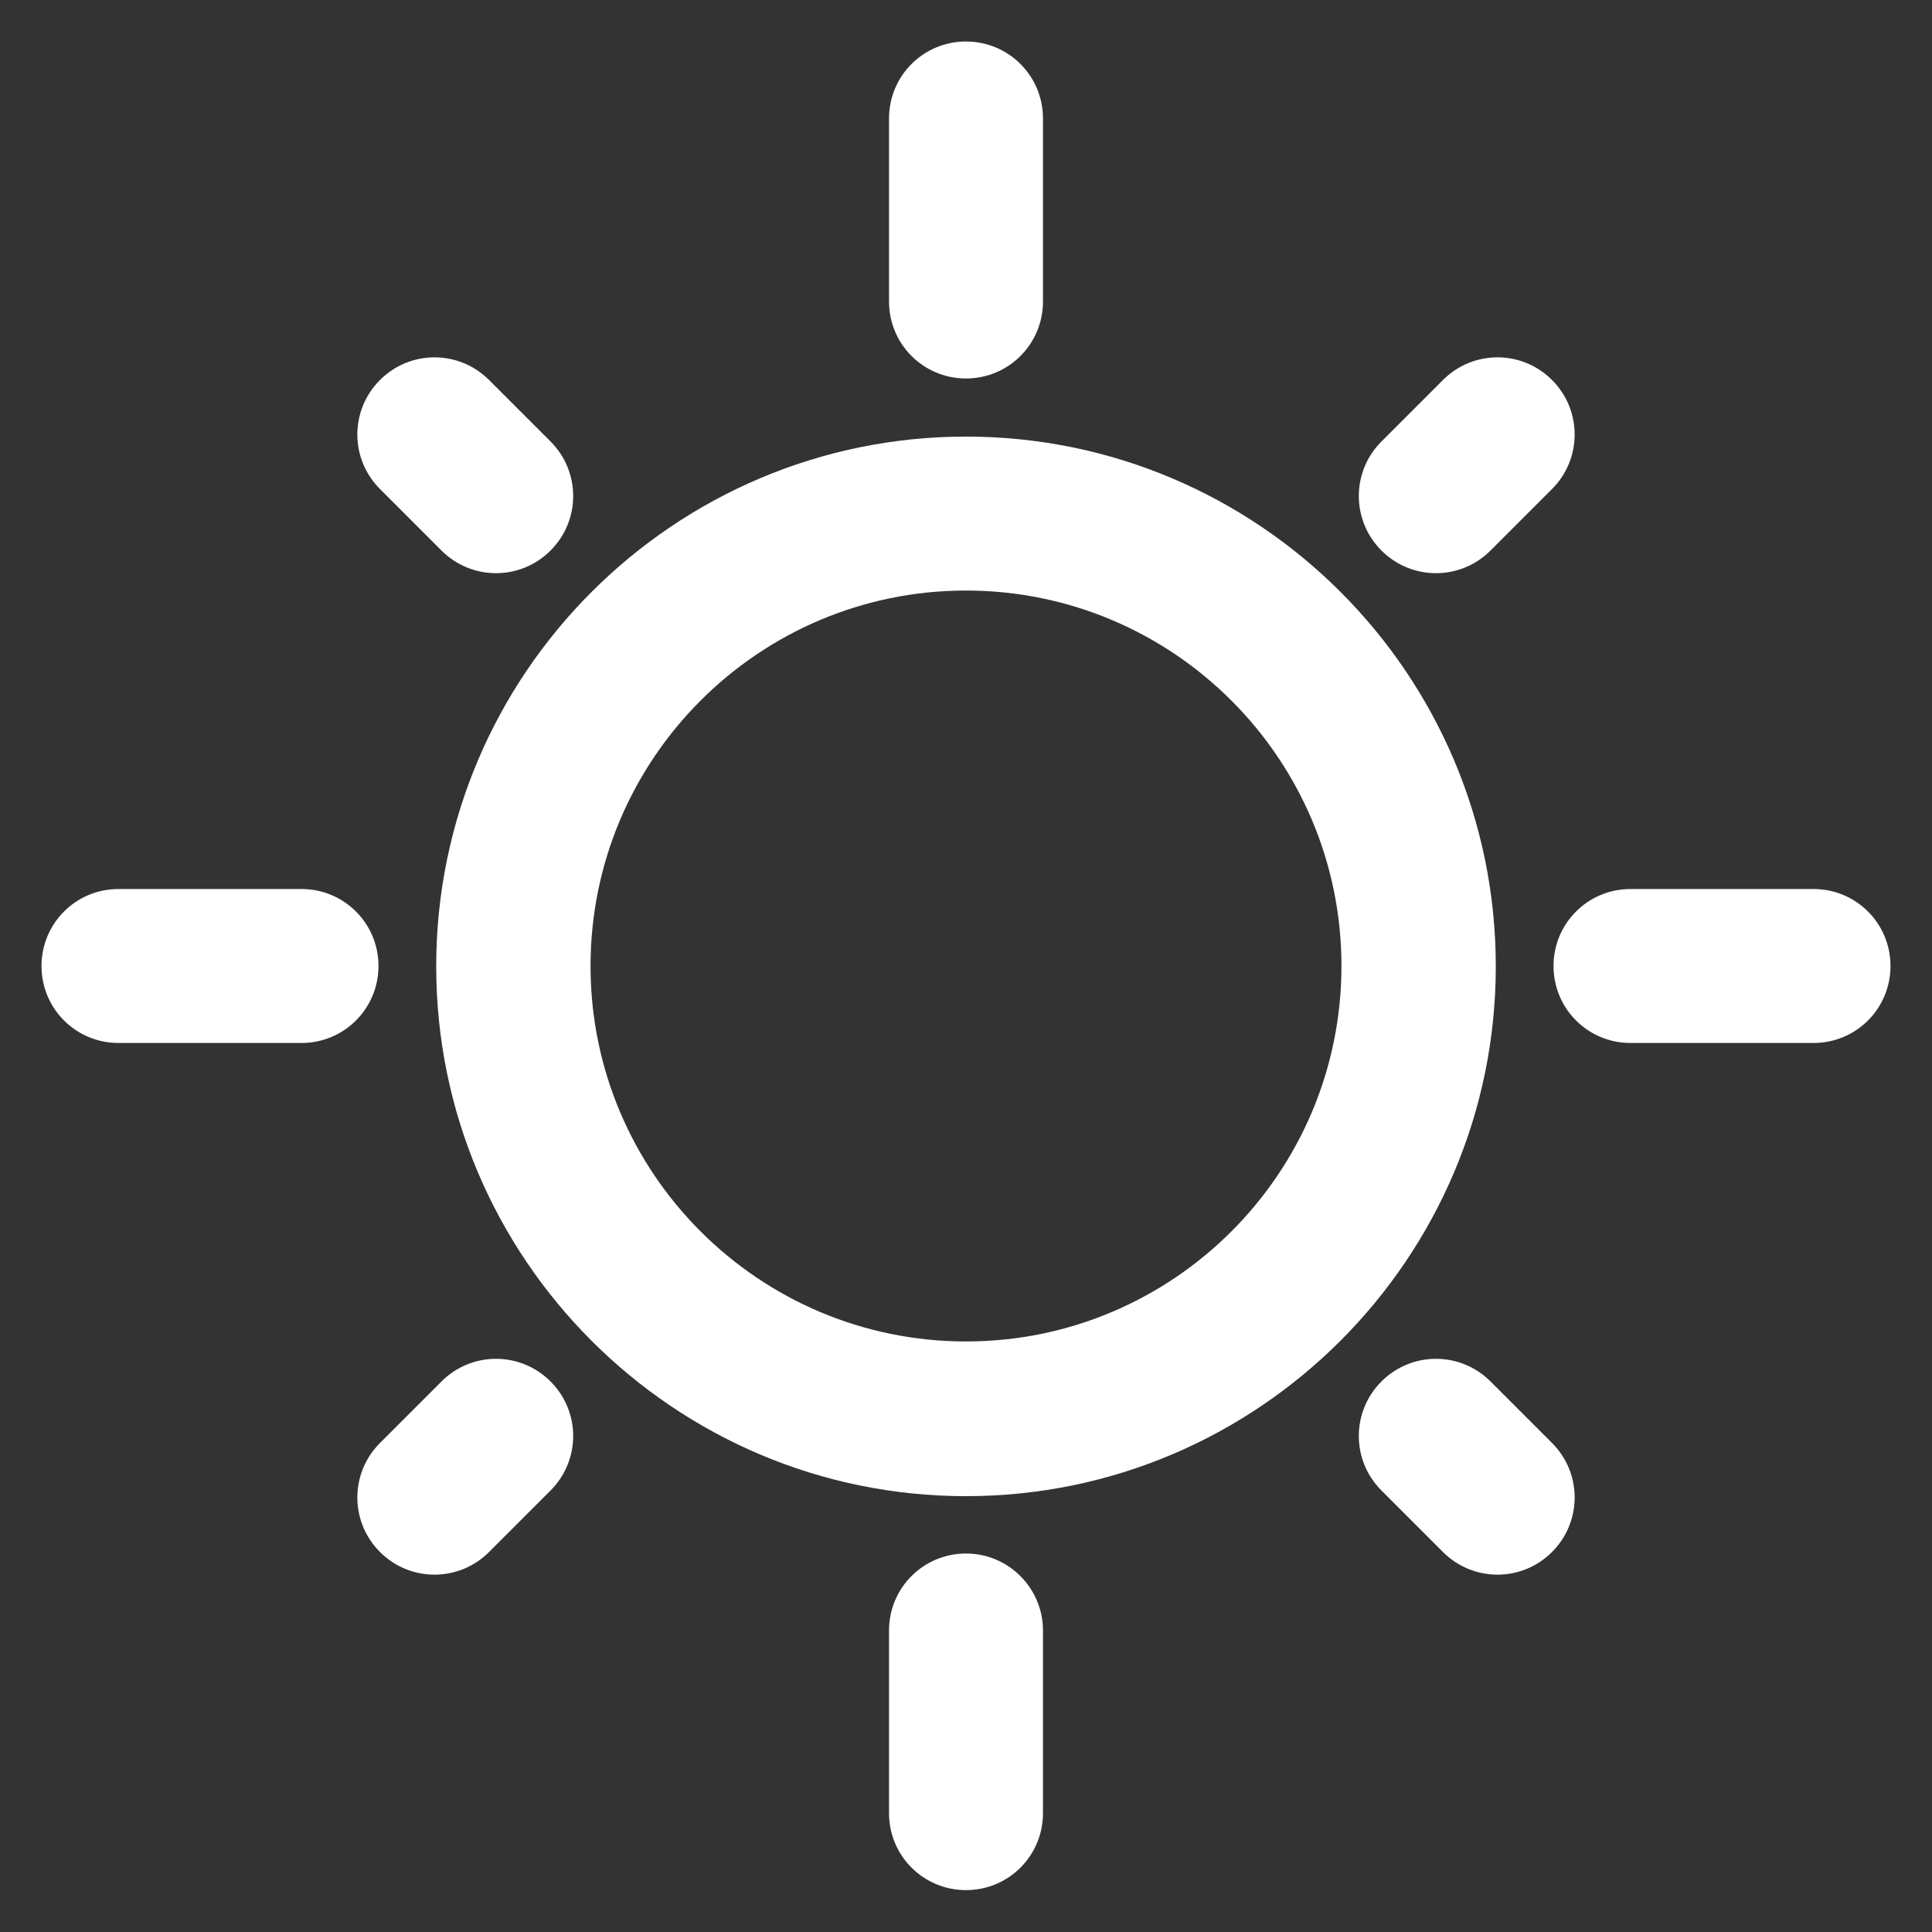 <?xml version="1.0"?>
<svg xmlns="http://www.w3.org/2000/svg" xmlns:xlink="http://www.w3.org/1999/xlink" xmlns:svgjs="http://svgjs.com/svgjs" version="1.1" width="512" height="512" x="0" y="0" viewBox="0 0 512 512" style="enable-background:new 0 0 512 512" xml:space="preserve"><rect x="0" y="0" width="512" height="512" fill="#333333" stroke="none"/><g>
  <g xmlns="http://www.w3.org/2000/svg">
    <g>
      <path d="m480.6,235.6h-25.4-23.1c-11.3,0-20.4,9.1-20.4,20.4 0,11.3 9.1,20.4 20.4,20.4h23.1 25.4c11.3,0 20.4-9.1 20.4-20.4 0-11.3-9.1-20.4-20.4-20.4z" fill="#ffffff" data-original="#000000" style=""/>
      <path d="m256,115.7c-77.4,0-140.4,63-140.4,140.4 0,77.4 63,140.4 140.4,140.4 77.4,0 140.4-63 140.4-140.4 0-77.5-63-140.4-140.4-140.4zm0,239.8c-54.9,0-99.5-44.6-99.5-99.5 0-54.9 44.6-99.5 99.5-99.5 54.9,0 99.5,44.6 99.5,99.5 0,54.9-44.6,99.5-99.5,99.5z" fill="#ffffff" data-original="#000000" style=""/>
      <path d="m79.9,235.6h-48.5c-11.3,0-20.4,9.1-20.4,20.4 0,11.3 9.1,20.4 20.4,20.4h48.5c11.3,0 20.4-9.1 20.4-20.4-1.42109e-14-11.3-9.1-20.4-20.4-20.4z" fill="#ffffff" data-original="#000000" style=""/>
      <path d="m256,100.3c11.3,0 20.4-9.1 20.4-20.4v-48.5c0-11.3-9.1-20.4-20.4-20.4-11.3,0-20.4,9.1-20.4,20.4v48.5c2.84217e-14,11.3 9.1,20.4 20.4,20.4z" fill="#ffffff" data-original="#000000" style=""/>
      <path d="m256,411.7c-11.3,0-20.4,9.1-20.4,20.4v48.4c0,11.3 9.1,20.4 20.4,20.4 11.3,0 20.4-9.1 20.4-20.4v-48.4c0-11.2-9.1-20.4-20.4-20.4z" fill="#ffffff" data-original="#000000" style=""/>
      <path d="m395,366.1c-8-8-20.9-8-28.9,0-8,8-8,20.9 0,28.9l16.3,16.3c8,8 20.9,8 28.9,0 8-8 8-20.9 0-28.9l-16.3-16.3z" fill="#ffffff" data-original="#000000" style=""/>
      <path d="m117,145.9c8,8 20.9,8 28.9,0 8-8 8-20.9 0-28.9l-16.3-16.3c-8-8-20.9-8-28.9,0-8,8-8,20.9 0,28.9l16.3,16.3z" fill="#ffffff" data-original="#000000" style=""/>
      <path d="m395,145.9l16.3-16.3c8-8 8-20.9 0-28.9-8-8-20.9-8-28.9,0l-16.3,16.3c-8,8-8,20.9 0,28.9 8,8 20.9,8 28.9,0z" fill="#ffffff" data-original="#000000" style=""/>
      <path d="m117,366.1l-16.3,16.3c-8,8-8,20.9 0,28.9 8,8 20.9,8 28.9,0l16.3-16.3c8-8 8-20.9 0-28.9-8-8-20.9-8-28.9,0z" fill="#ffffff" data-original="#000000" style=""/>
    </g>
  </g>
</g></svg>
